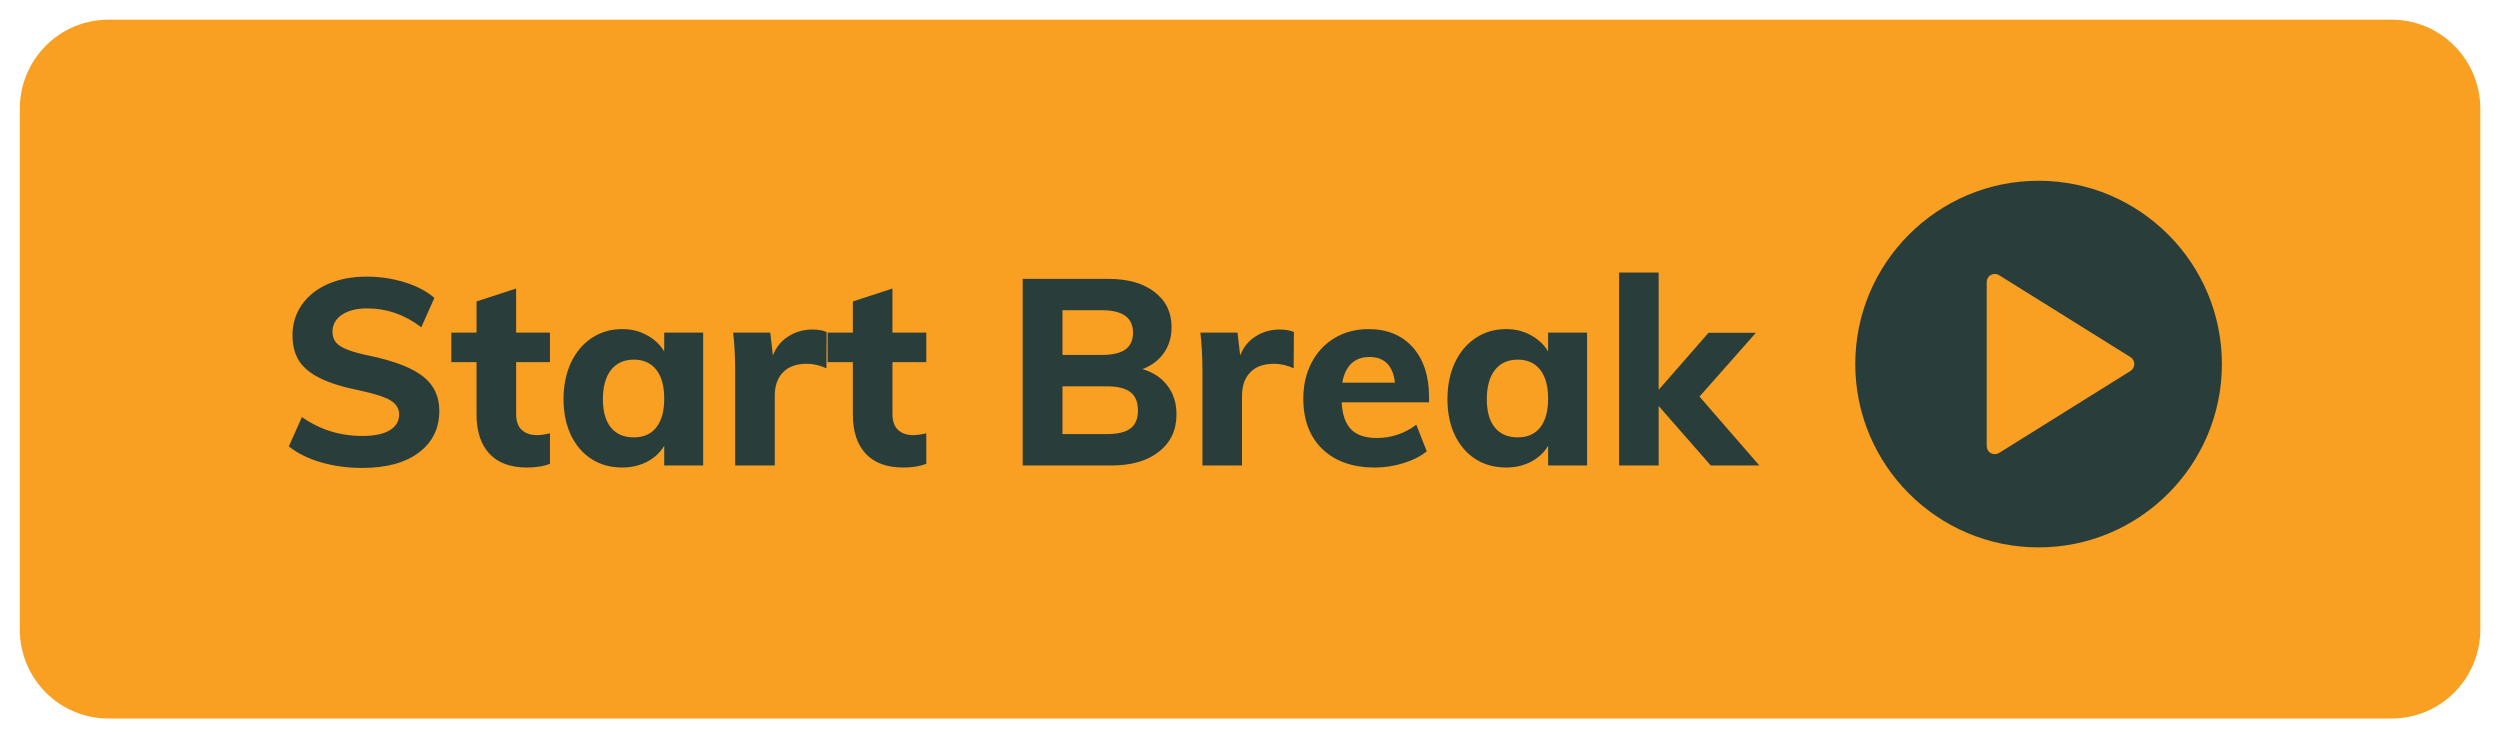 <?xml version="1.0" encoding="utf-8"?>
<!-- Generator: Adobe Illustrator 16.0.0, SVG Export Plug-In . SVG Version: 6.00 Build 0)  -->
<!DOCTYPE svg PUBLIC "-//W3C//DTD SVG 1.1//EN" "http://www.w3.org/Graphics/SVG/1.1/DTD/svg11.dtd">
<svg version="1.1" id="Layer_1" xmlns="http://www.w3.org/2000/svg" xmlns:xlink="http://www.w3.org/1999/xlink" x="0px" y="0px"
	 width="254px" height="75px" viewBox="0 0 254 75" enable-background="new 0 0 254 75" xml:space="preserve">
<g>
	<g>
		<defs>
			<rect id="SVGID_1_" x="2.005" y="2" width="250" height="71"/>
		</defs>
		<clipPath id="SVGID_2_">
			<use xlink:href="#SVGID_1_"  overflow="visible"/>
		</clipPath>
		<g clip-path="url(#SVGID_2_)">
			<path fill="#F99F22" d="M11.01,2H243c2.387,0,4.672,0.953,6.359,2.651s2.641,4,2.641,6.396v52.906
				c0,2.402-0.953,4.703-2.641,6.402C247.671,72.047,245.385,73,243,73H11.01c-2.391,0-4.677-0.953-6.364-2.645
				c-1.688-1.699-2.636-4-2.636-6.402V11.047c0-2.396,0.948-4.697,2.636-6.396C6.333,2.953,8.62,2,11.01,2"/>
		</g>
	</g>
</g>
<g>
	<g>
		<defs>
			<rect id="SVGID_3_" x="188.469" y="18.339" width="37.262" height="37.255"/>
		</defs>
		<clipPath id="SVGID_4_">
			<use xlink:href="#SVGID_3_"  overflow="visible"/>
		</clipPath>
		<g clip-path="url(#SVGID_4_)">
			<path fill="#293E3B" d="M207.12,55.615c10.271,0,18.625-8.359,18.625-18.625c0-10.271-8.354-18.625-18.625-18.625
				s-18.625,8.354-18.625,18.625C188.495,47.256,196.85,55.615,207.12,55.615z M201.85,28.656c0-0.302,0.155-0.578,0.422-0.719
				c0.125-0.073,0.261-0.104,0.4-0.104c0.146,0,0.303,0.042,0.434,0.125l13.354,8.328c0.24,0.151,0.387,0.417,0.387,0.703
				c0,0.281-0.146,0.547-0.387,0.698l-13.354,8.333c-0.25,0.155-0.573,0.162-0.834,0.021c-0.267-0.146-0.422-0.422-0.422-0.725
				V28.656z"/>
		</g>
	</g>
</g>
<g>
	<g transform="translate(117.945, 199.48)">
		<g>
			<path fill="#293E3B" d="M-81.164-151.937c-1.448,0-2.828-0.188-4.146-0.563c-1.323-0.386-2.417-0.927-3.292-1.625l1.333-2.979
				c1.833,1.281,3.875,1.918,6.125,1.918c1.208,0,2.13-0.188,2.771-0.563c0.651-0.386,0.979-0.927,0.979-1.625
				c0-0.608-0.302-1.089-0.896-1.438c-0.583-0.344-1.625-0.677-3.125-1c-1.667-0.332-2.995-0.738-3.979-1.229
				c-0.99-0.484-1.708-1.073-2.167-1.771c-0.448-0.708-0.667-1.583-0.667-2.625c0-1.136,0.313-2.156,0.938-3.063
				c0.636-0.917,1.526-1.625,2.667-2.125c1.135-0.5,2.448-0.75,3.938-0.75c1.344,0,2.635,0.197,3.875,0.583
				c1.25,0.391,2.25,0.917,3,1.583l-1.333,2.979c-1.667-1.276-3.51-1.917-5.521-1.917c-1.057,0-1.906,0.219-2.542,0.646
				c-0.641,0.432-0.958,1.01-0.958,1.729c0,0.432,0.115,0.792,0.354,1.083c0.234,0.281,0.635,0.531,1.208,0.75
				c0.568,0.224,1.375,0.438,2.417,0.646c2.427,0.53,4.177,1.224,5.25,2.084c1.083,0.849,1.625,2.01,1.625,3.479
				c0,1.781-0.698,3.188-2.083,4.229C-76.768-152.459-78.696-151.937-81.164-151.937z"/>
		</g>
	</g>
</g>
<g>
	<g transform="translate(131.064, 199.48)">
		<g>
			<path fill="#293E3B" d="M-78.625-162.688v5.251c0,0.75,0.193,1.301,0.583,1.646c0.385,0.351,0.896,0.521,1.521,0.521
				c0.385,0,0.833-0.063,1.333-0.188v3.104c-0.641,0.25-1.417,0.375-2.333,0.375c-1.667,0-2.938-0.463-3.813-1.396
				c-0.875-0.942-1.313-2.271-1.313-3.979v-5.333h-2.563v-3h2.563v-3.167l4.021-1.313v4.479h3.438v3L-78.625-162.688
				L-78.625-162.688z"/>
		</g>
	</g>
</g>
<g>
	<g transform="translate(138.972, 199.48)">
		<g>
			<path fill="#293E3B" d="M-67.53-165.688v13.501h-3.958v-2c-0.417,0.697-1,1.238-1.75,1.625c-0.74,0.385-1.578,0.582-2.521,0.582
				c-1.167,0-2.203-0.281-3.104-0.854c-0.891-0.568-1.594-1.381-2.104-2.438c-0.5-1.054-0.75-2.271-0.75-3.646
				c0-1.385,0.25-2.625,0.75-3.708c0.511-1.083,1.219-1.922,2.125-2.521c0.901-0.594,1.927-0.896,3.083-0.896
				c0.943,0,1.781,0.208,2.521,0.625c0.75,0.405,1.333,0.953,1.75,1.646v-1.917L-67.53-165.688L-67.53-165.688z M-74.572-155.043
				c0.984,0,1.74-0.333,2.271-1c0.542-0.678,0.813-1.656,0.813-2.938c0-1.275-0.271-2.256-0.813-2.938
				c-0.531-0.678-1.287-1.021-2.271-1.021c-1,0-1.781,0.354-2.333,1.063c-0.542,0.708-0.813,1.697-0.813,2.958
				c0,1.25,0.271,2.209,0.813,2.875C-76.363-155.376-75.587-155.043-74.572-155.043z"/>
		</g>
	</g>
</g>
<g>
	<g transform="translate(151.552, 199.48)">
		<g>
			<path fill="#293E3B" d="M-69.004-166.001c0.568,0,1.047,0.083,1.438,0.25l-0.021,3.688c-0.667-0.302-1.328-0.458-1.979-0.458
				c-1.073,0-1.885,0.292-2.438,0.875c-0.557,0.572-0.833,1.369-0.833,2.396v7.063h-4.021v-9.646c0-1.428-0.073-2.713-0.208-3.854
				h3.771l0.271,2.313c0.333-0.845,0.859-1.49,1.583-1.938C-70.722-165.772-69.91-166.001-69.004-166.001z"/>
		</g>
	</g>
</g>
<g>
	<g transform="translate(159.739, 199.48)">
		<g>
			<path fill="#293E3B" d="M-69.066-162.688v5.251c0,0.75,0.193,1.301,0.583,1.646c0.385,0.351,0.896,0.521,1.521,0.521
				c0.385,0,0.833-0.063,1.333-0.188v3.104c-0.641,0.25-1.417,0.375-2.333,0.375c-1.667,0-2.938-0.463-3.813-1.396
				c-0.875-0.942-1.313-2.271-1.313-3.979v-5.333h-2.563v-3h2.563v-3.167l4.021-1.313v4.479h3.438v3L-69.066-162.688
				L-69.066-162.688z"/>
		</g>
	</g>
</g>
<g>
	<g transform="translate(173.258, 199.48)">
		<g>
			<path fill="#293E3B" d="M-57.185-161.98c1.094,0.323,1.942,0.887,2.542,1.688c0.609,0.792,0.917,1.767,0.917,2.917
				c0,1.6-0.599,2.863-1.792,3.792c-1.182,0.933-2.792,1.396-4.833,1.396h-9v-18.958h8.729c1.969,0,3.526,0.448,4.667,1.333
				c1.151,0.875,1.729,2.073,1.729,3.583c0,1-0.266,1.875-0.792,2.625C-55.549-162.866-56.268-162.324-57.185-161.98z
				 M-65.31-163.418h4c1.052,0,1.844-0.178,2.375-0.542c0.526-0.375,0.792-0.943,0.792-1.708c0-0.776-0.266-1.354-0.792-1.729
				c-0.531-0.375-1.323-0.563-2.375-0.563h-4V-163.418z M-60.831-155.376c1.109,0,1.917-0.188,2.417-0.563
				c0.511-0.386,0.771-1,0.771-1.832c0-0.859-0.26-1.484-0.771-1.875c-0.5-0.387-1.307-0.584-2.417-0.584h-4.479v4.854
				L-60.831-155.376L-60.831-155.376z"/>
		</g>
	</g>
</g>
<g>
	<g transform="translate(187.156, 199.48)">
		<g>
			<path fill="#293E3B" d="M-57.135-166.001c0.566,0,1.047,0.083,1.438,0.25l-0.021,3.688c-0.666-0.302-1.327-0.458-1.979-0.458
				c-1.074,0-1.887,0.292-2.438,0.875c-0.558,0.572-0.833,1.369-0.833,2.396v7.063h-4.021v-9.646c0-1.428-0.073-2.713-0.208-3.854
				h3.771l0.271,2.313c0.333-0.845,0.859-1.49,1.584-1.938C-58.853-165.772-58.041-166.001-57.135-166.001z"/>
		</g>
	</g>
</g>
<g>
	<g transform="translate(195.343, 199.48)">
		<g>
			<path fill="#293E3B" d="M-50.156-158.605h-8.875c0.066,1.267,0.396,2.188,0.979,2.771c0.584,0.572,1.448,0.854,2.604,0.854
				c0.692,0,1.386-0.108,2.083-0.332c0.693-0.234,1.334-0.574,1.917-1.021l1.063,2.708c-0.642,0.517-1.438,0.917-2.396,1.208
				c-0.948,0.292-1.896,0.438-2.854,0.438c-2.267,0-4.053-0.625-5.354-1.875c-1.291-1.25-1.938-2.957-1.938-5.125
				c0-1.358,0.276-2.572,0.834-3.646c0.567-1.083,1.354-1.922,2.354-2.521c1.011-0.594,2.155-0.896,3.438-0.896
				c1.9,0,3.4,0.62,4.5,1.854c1.094,1.239,1.646,2.906,1.646,5L-50.156-158.605L-50.156-158.605z M-56.198-163.209
				c-0.767,0-1.386,0.224-1.854,0.667c-0.457,0.447-0.766,1.094-0.916,1.938h5.354C-53.823-162.339-54.687-163.209-56.198-163.209z"
				/>
		</g>
	</g>
</g>
<g>
	<g transform="translate(206.326, 199.48)">
		<g>
			<path fill="#293E3B" d="M-45.078-165.688v13.501h-3.959v-2c-0.416,0.697-1,1.238-1.75,1.625c-0.74,0.385-1.578,0.582-2.521,0.582
				c-1.166,0-2.203-0.281-3.104-0.854c-0.891-0.568-1.594-1.381-2.104-2.438c-0.5-1.054-0.75-2.271-0.75-3.646
				c0-1.385,0.25-2.625,0.75-3.708c0.51-1.083,1.219-1.922,2.125-2.521c0.899-0.594,1.926-0.896,3.082-0.896
				c0.942,0,1.781,0.208,2.521,0.625c0.75,0.405,1.334,0.953,1.75,1.646v-1.917L-45.078-165.688L-45.078-165.688z M-52.121-155.043
				c0.984,0,1.74-0.333,2.271-1c0.541-0.678,0.813-1.656,0.813-2.938c0-1.275-0.271-2.256-0.813-2.938
				c-0.531-0.678-1.287-1.021-2.271-1.021c-1,0-1.781,0.354-2.332,1.063c-0.543,0.708-0.813,1.697-0.813,2.958
				c0,1.25,0.27,2.209,0.813,2.875C-53.912-155.376-53.137-155.043-52.121-155.043z"/>
		</g>
	</g>
</g>
<g>
	<g transform="translate(218.906, 199.48)">
		<g>
			<path fill="#293E3B" d="M-40.156-152.187h-4.938l-5.291-6.043v6.043h-4.021v-19.604h4.021v11.917l5.063-5.792h4.813l-5.729,6.479
				L-40.156-152.187z"/>
		</g>
	</g>
</g>
</svg>
